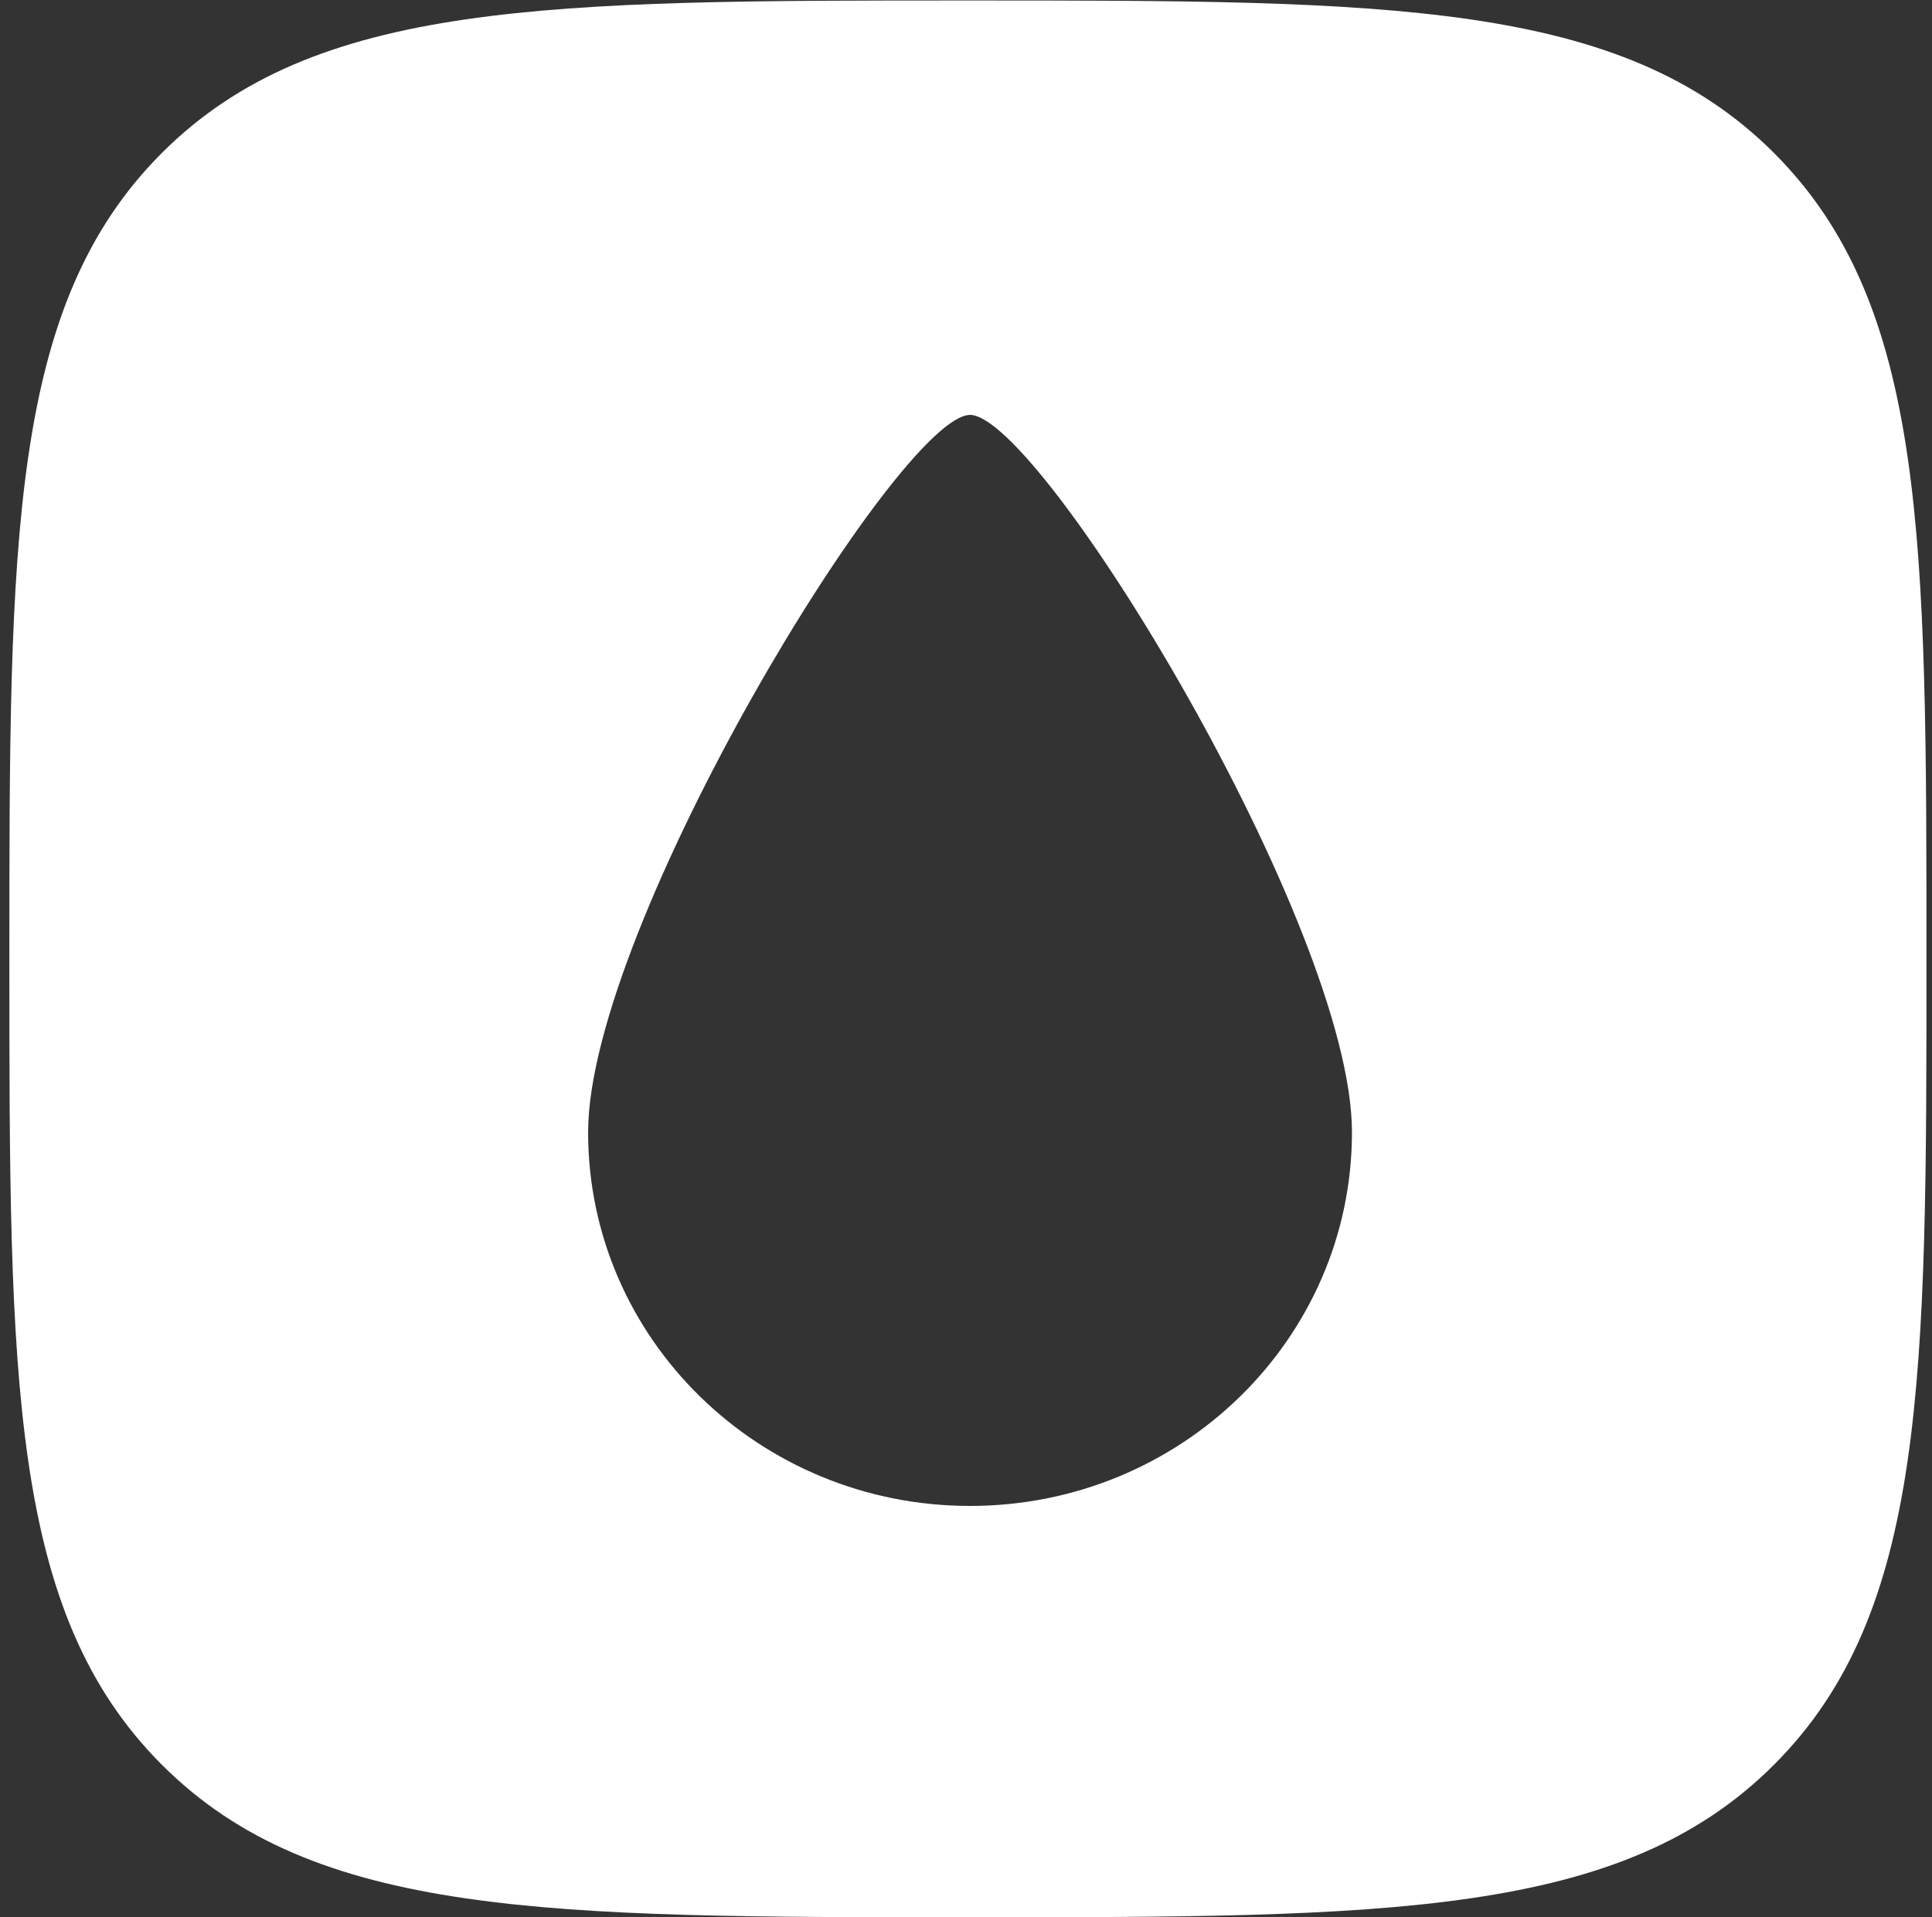 <?xml version="1.0" encoding="UTF-8" standalone="no"?>
<svg
   xmlns:dc="http://purl.org/dc/elements/1.1/"
   xmlns:cc="http://creativecommons.org/ns#"
   xmlns:rdf="http://www.w3.org/1999/02/22-rdf-syntax-ns#"
   xmlns:svg="http://www.w3.org/2000/svg"
   xmlns="http://www.w3.org/2000/svg"
   viewBox="0 0 178.667 177.333"
   height="177.333"
   width="178.667"
   xml:space="preserve"
   id="svg2"
   version="1.1"><rect x="0" y="0" width="178.667" height="177.333" fill="#333333" stroke="none"/><defs
     id="defs6"><clipPath
       id="clipPath20"
       clipPathUnits="userSpaceOnUse"><path
         style="clip-rule:evenodd"
         id="path18"
         d="M 671.5,0 C 380.102,0 218.109,0 112.305,105.805 6.5,211.609 6.5,373.602 6.5,665 c 0,291.398 0,453.39 105.805,559.2 C 218.109,1330 380.102,1330 671.5,1330 c 291.398,0 453.39,0 559.2,-105.8 105.8,-105.81 105.8,-267.802 105.8,-559.2 0,-291.398 0,-453.391 -105.8,-559.195 C 1124.89,0 962.898,0 671.5,0 Z m 1.469,285.402 c 146.336,0 264.961,116.09 264.961,259.297 0,143.207 -216.289,497.731 -264.961,497.731 -48.672,0 -264.961,-354.524 -264.961,-497.731 0,-143.207 118.629,-259.297 264.961,-259.297 z" /></clipPath><clipPath
       id="clipPath26"
       clipPathUnits="userSpaceOnUse"><path
         id="path24"
         d="M 0,0 H 1340 V 1330 H 0 Z" /></clipPath></defs><g
     transform="matrix(1.333,0,0,-1.333,0,177.333)"
     id="g10"><g
       transform="scale(0.1)"
       id="g12"><g
         id="g14"><g
           clip-path="url(#clipPath20)"
           id="g16"><g
             clip-path="url(#clipPath26)"
             id="g22"><path
               id="path28"
               style="fill:#ffffff;fill-opacity:1;fill-rule:nonzero;stroke:none"
               d="M 0,0 H 1386.5 V 1380 H 0 Z" /></g></g></g></g></g></svg>